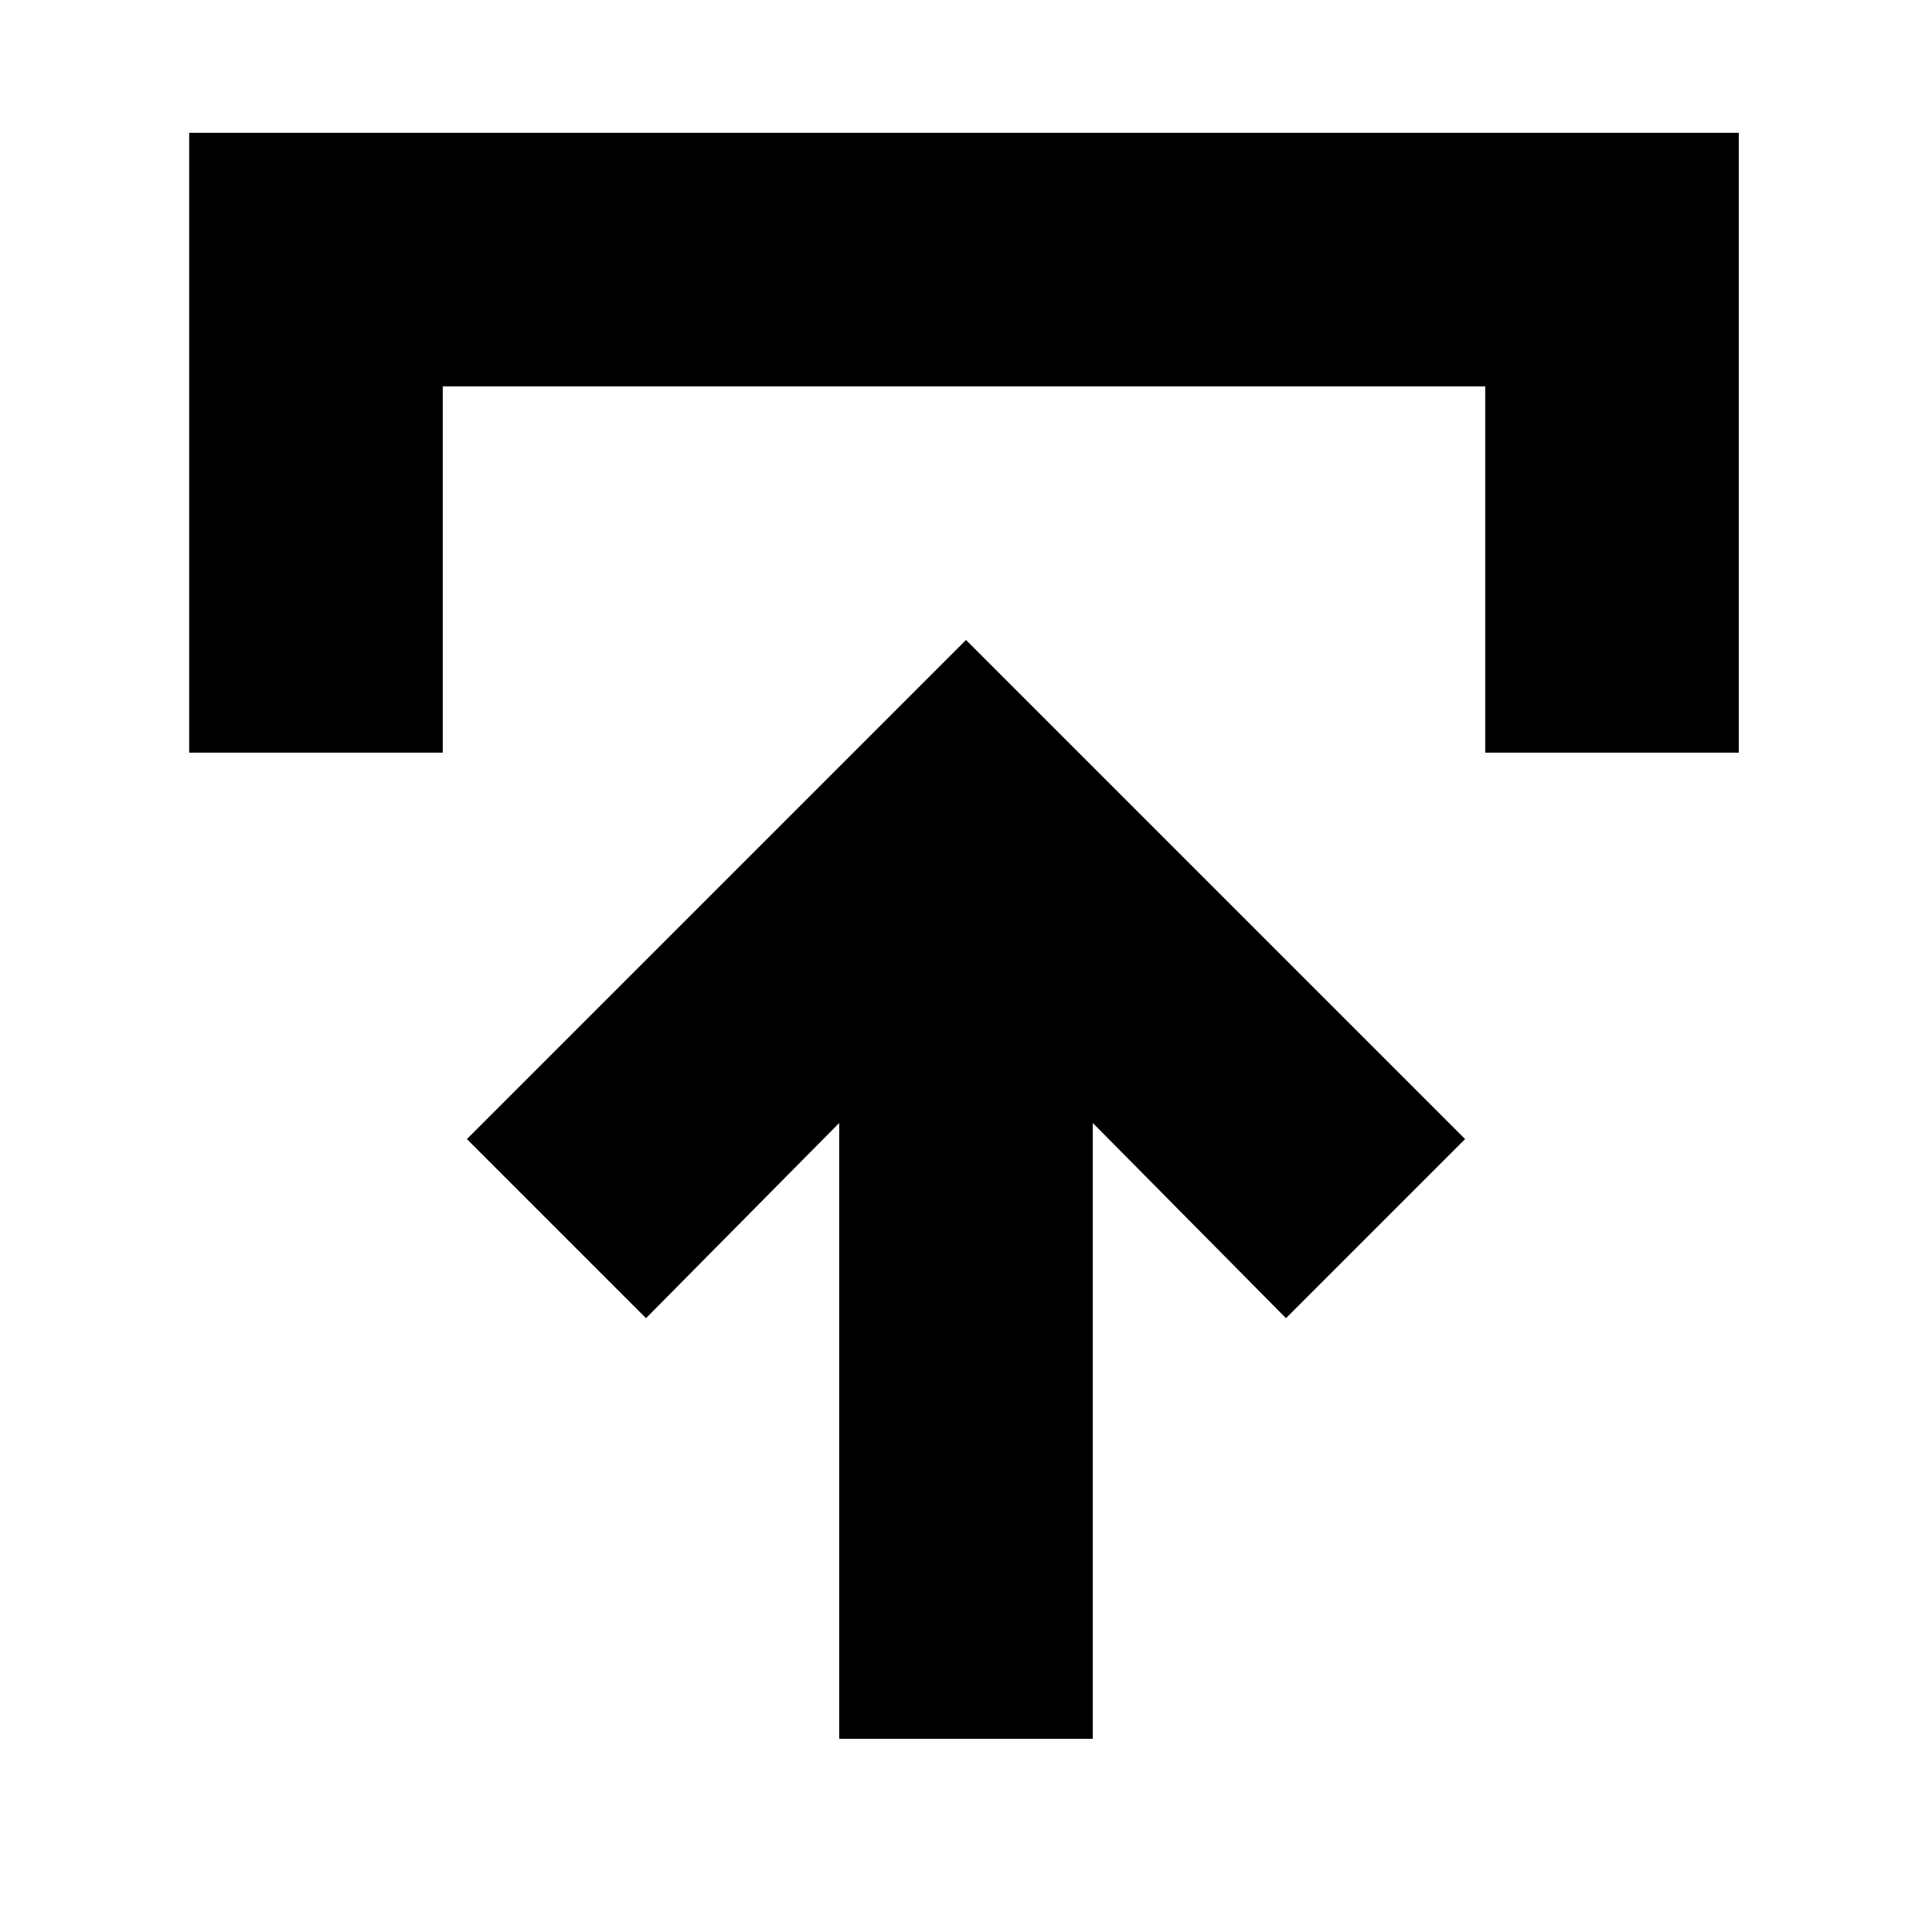 <svg xmlns="http://www.w3.org/2000/svg" height="24" width="24"><path d="M10.425 21.6V13.95L8.025 16.375L5.8 14.15L12 7.95L18.2 14.15L15.975 16.375L13.575 13.95V21.6ZM2.35 9.35V1.65H21.6V9.35H18.45V4.8H5.5V9.35Z"/></svg>